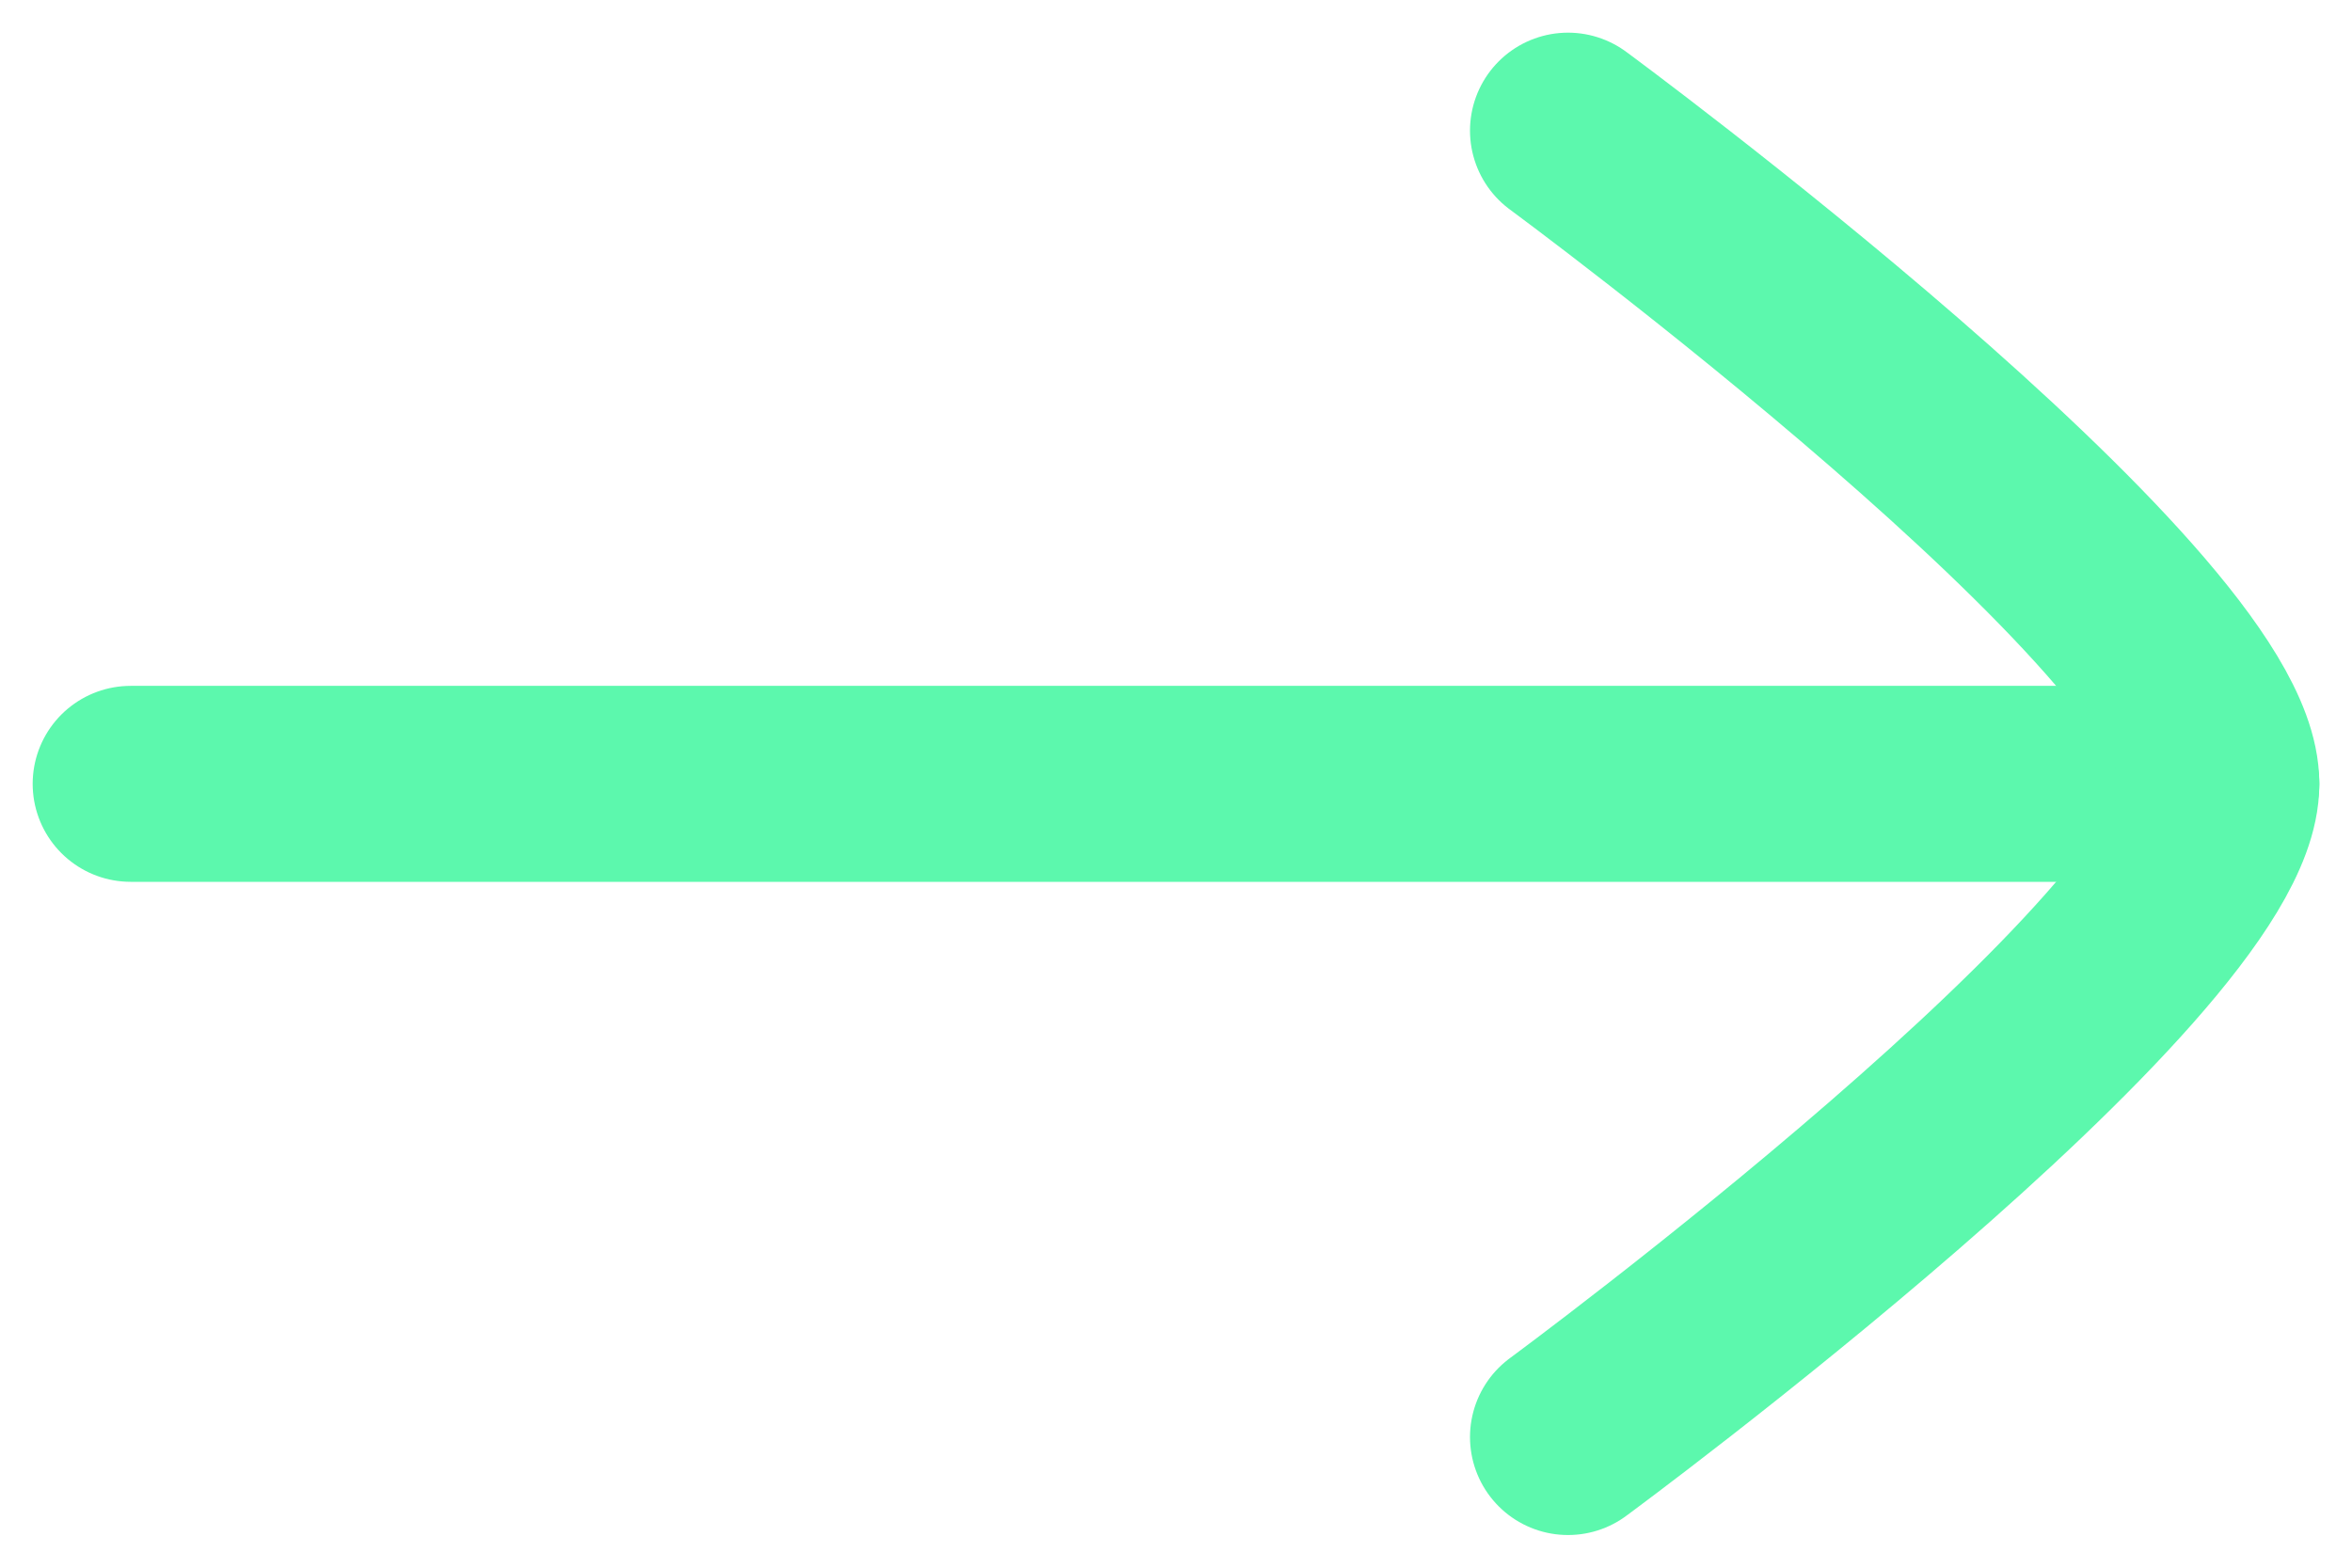 <svg width="18" height="12" viewBox="0 0 18 12" fill="none" xmlns="http://www.w3.org/2000/svg">
<path d="M17 6H1" stroke="#5CF8AD" stroke-width="1.5" stroke-linecap="round" stroke-linejoin="round"/>
<path d="M12 11C12 11 17 7.318 17 6C17 4.682 12 1 12 1" stroke="#5CF8AD" stroke-width="1.5" stroke-linecap="round" stroke-linejoin="round"/>
</svg>
